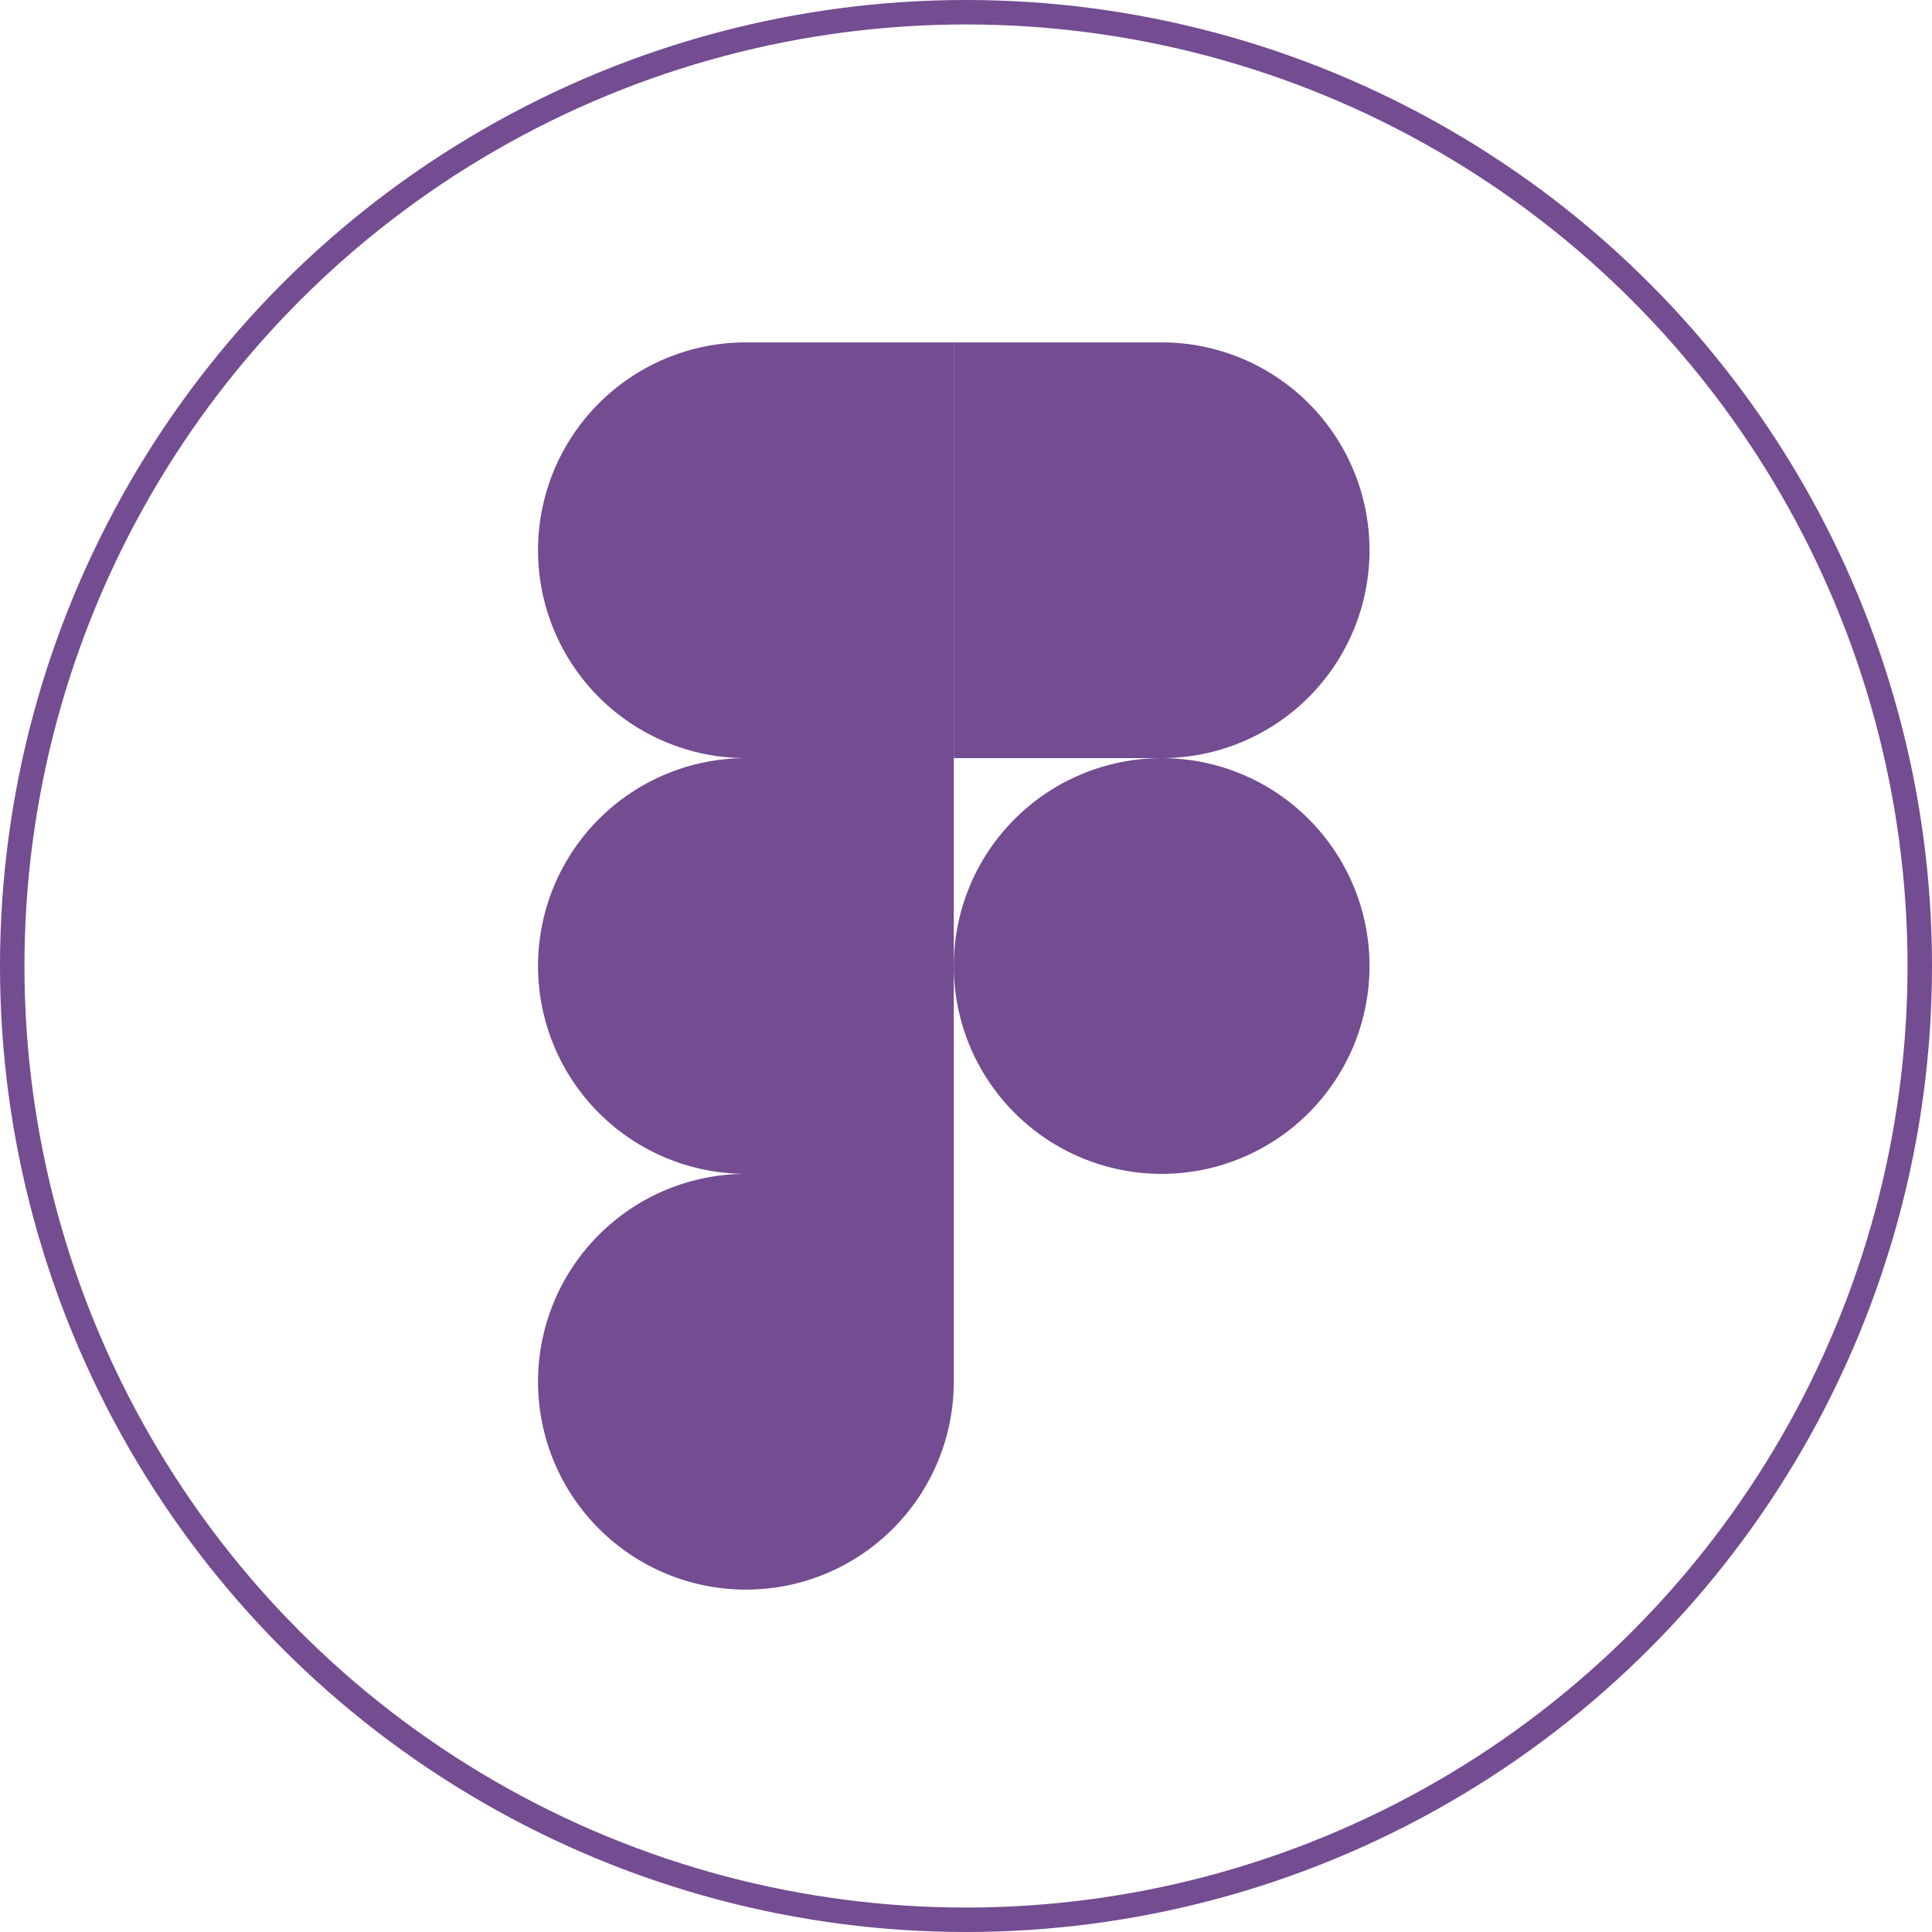 <svg width="79" height="79" viewBox="0 0 79 79" fill="none" xmlns="http://www.w3.org/2000/svg">
<circle cx="39.5" cy="39.5" r="39" stroke="#734C91"/>
<g clip-path="url(#clip0_607_484)">
<path d="M39 39.5C39 37.246 39.895 35.084 41.49 33.49C43.084 31.895 45.246 31 47.5 31C49.754 31 51.916 31.895 53.51 33.49C55.105 35.084 56 37.246 56 39.5C56 41.754 55.105 43.916 53.51 45.51C51.916 47.105 49.754 48 47.5 48C45.246 48 43.084 47.105 41.49 45.51C39.895 43.916 39 41.754 39 39.5Z" fill="#734C91"/>
<path d="M22 56.5C22 54.246 22.895 52.084 24.49 50.49C26.084 48.895 28.246 48 30.5 48H39V56.5C39 58.754 38.105 60.916 36.51 62.51C34.916 64.105 32.754 65 30.5 65C28.246 65 26.084 64.105 24.49 62.51C22.895 60.916 22 58.754 22 56.5Z" fill="#734C91"/>
<path d="M39 14V31H47.5C49.754 31 51.916 30.105 53.51 28.51C55.105 26.916 56 24.754 56 22.5C56 20.246 55.105 18.084 53.51 16.49C51.916 14.896 49.754 14 47.5 14H39Z" fill="#734C91"/>
<path d="M22 22.5C22 24.754 22.895 26.916 24.49 28.51C26.084 30.105 28.246 31 30.5 31H39V14H30.5C28.246 14 26.084 14.896 24.49 16.49C22.895 18.084 22 20.246 22 22.5Z" fill="#734C91"/>
<path d="M22 39.5C22 41.754 22.895 43.916 24.49 45.51C26.084 47.105 28.246 48 30.5 48H39V31H30.5C28.246 31 26.084 31.895 24.49 33.49C22.895 35.084 22 37.246 22 39.5Z" fill="#734C91"/>
</g>
<defs>
<clipPath id="clip0_607_484">
<rect width="34" height="51" fill="white" transform="translate(22 14)"/>
</clipPath>
</defs>
</svg>
